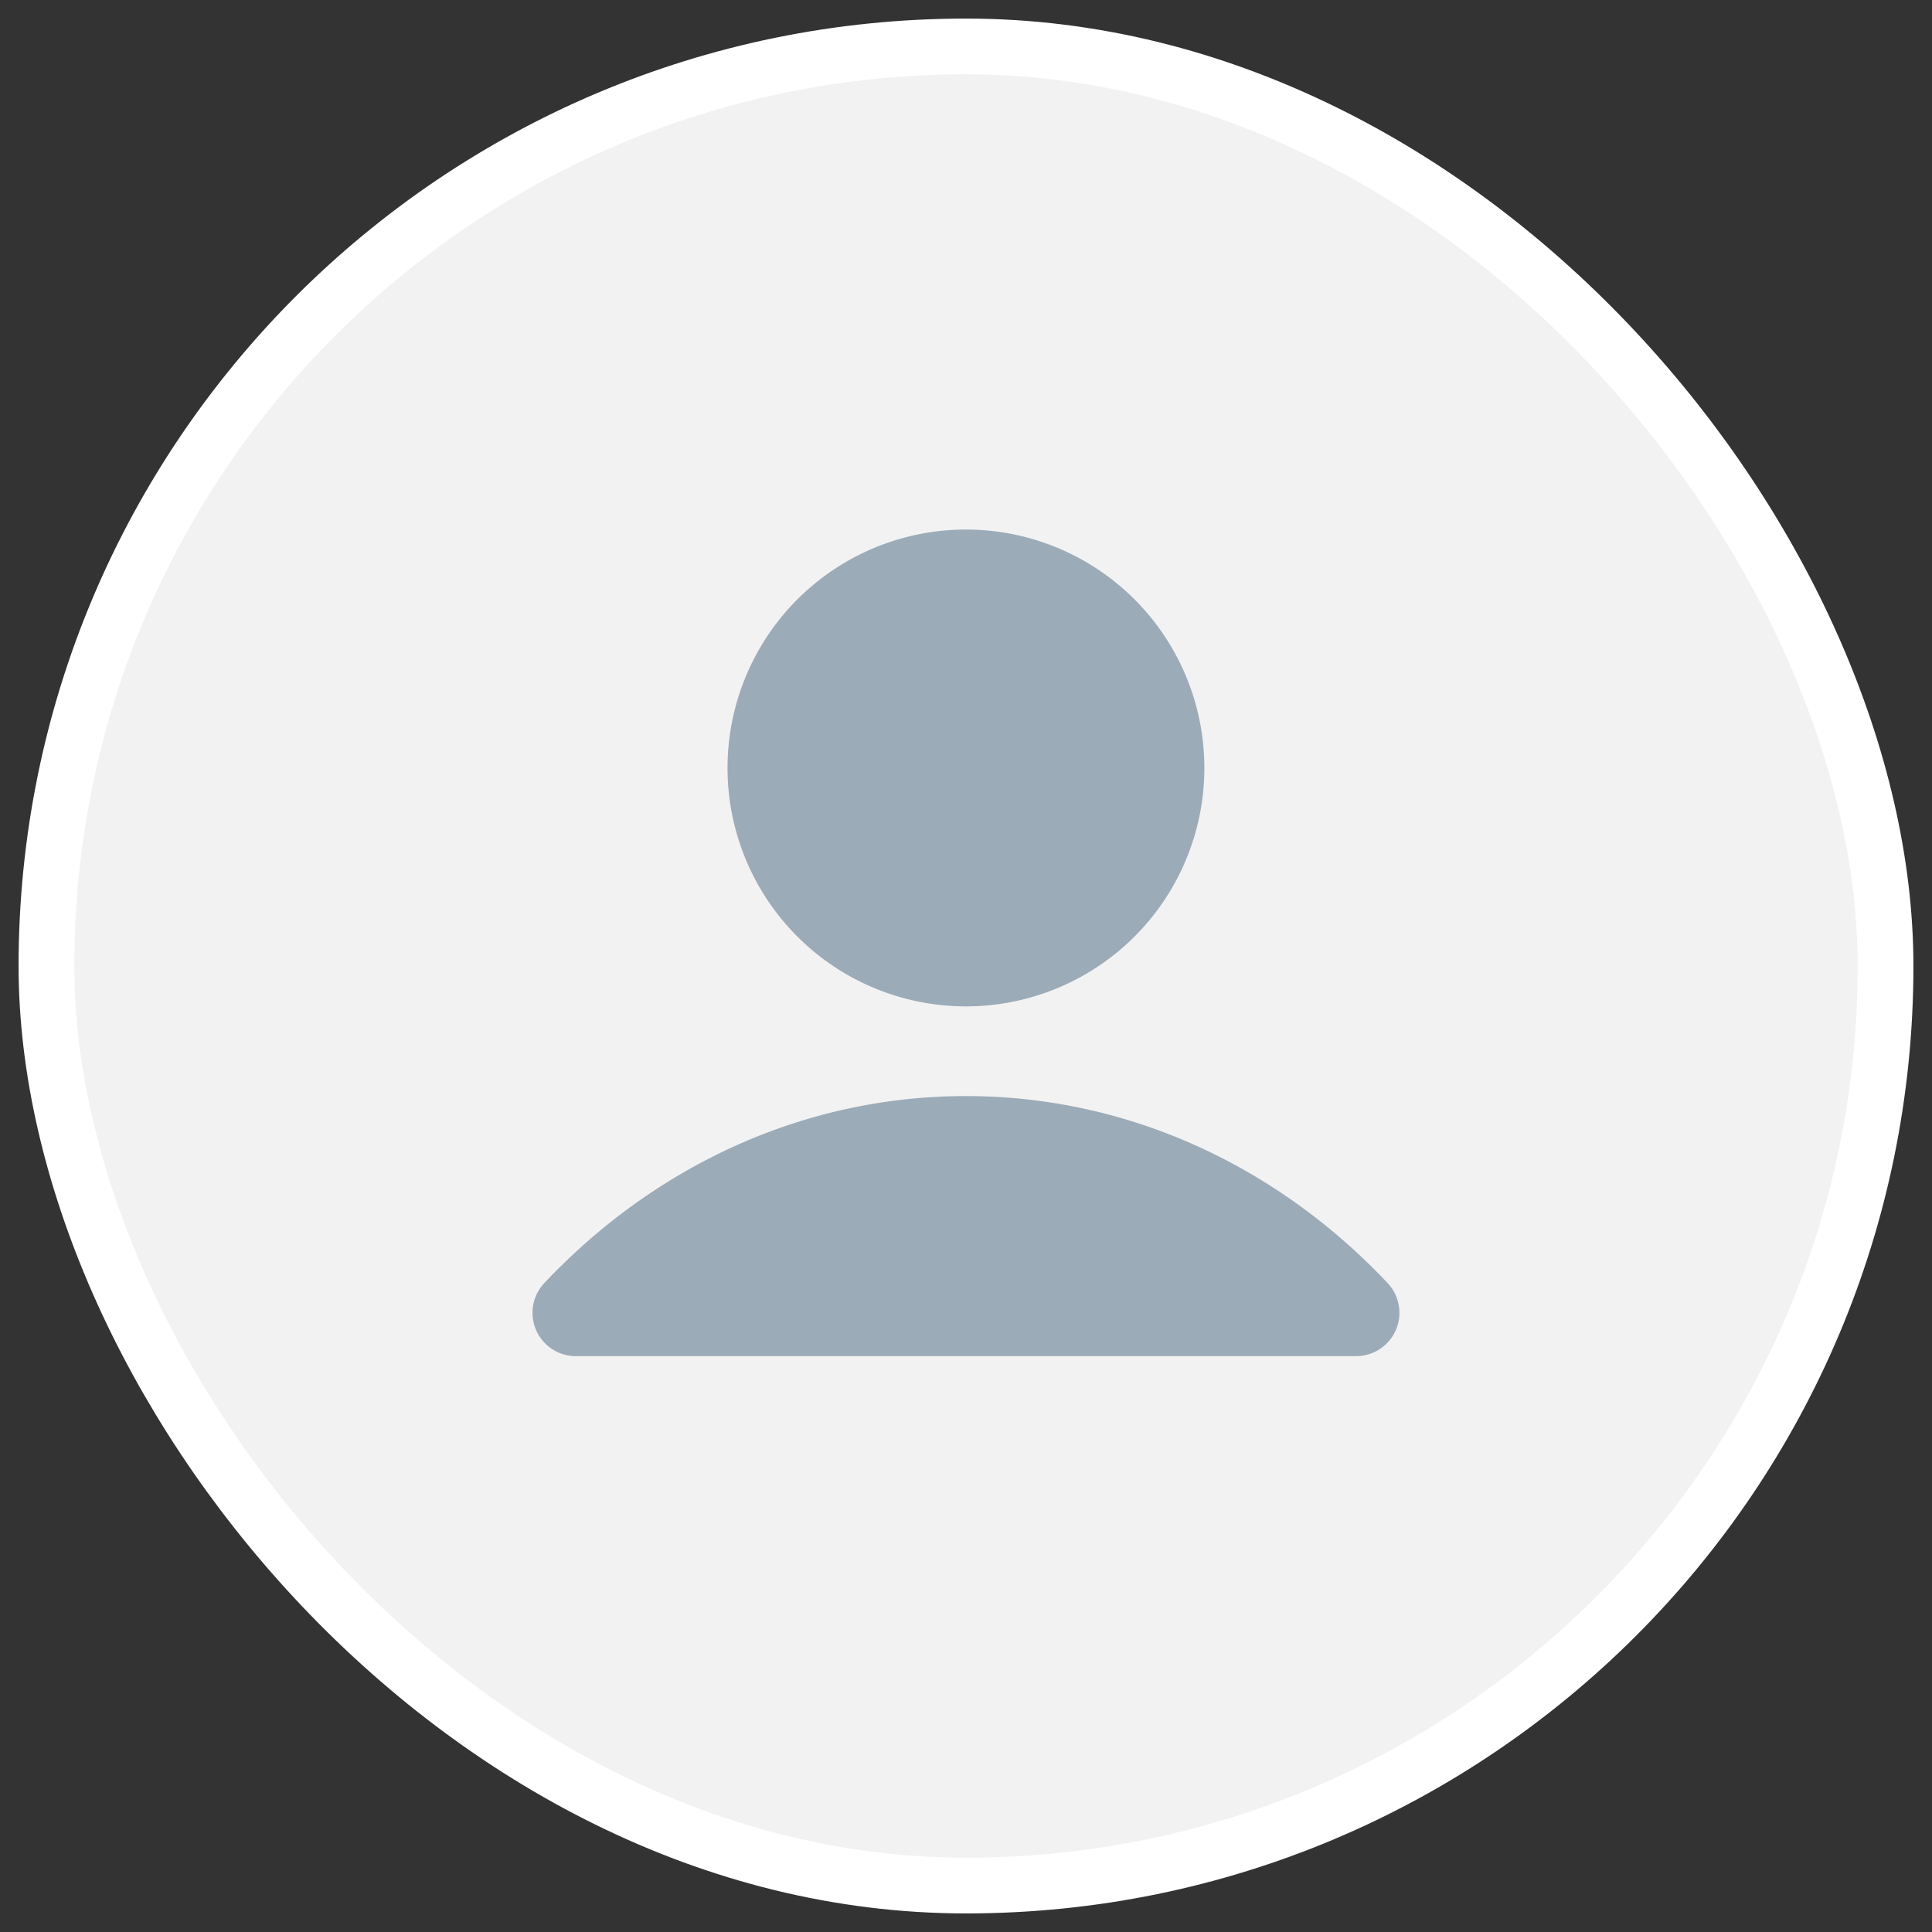 <svg width="52" height="52" viewBox="0 0 52 52" fill="none" xmlns="http://www.w3.org/2000/svg"><rect x="0" y="0" width="52" height="52" fill="#333333" stroke="none"/><rect x="1.25" y="1.25" width="49.5" height="49.5" rx="24.75" fill="#F2F2F2"/><path fill-rule="evenodd" clip-rule="evenodd" d="M14.65 34.534c2.923-3.101 6.921-5.033 11.349-5.033 4.427 0 8.425 1.932 11.349 5.033a1.167 1.167 0 0 1-.85 1.967h-21a1.167 1.167 0 0 1-.848-1.967zm4.932-13.784a6.417 6.417 0 1 1 12.833 0 6.417 6.417 0 0 1-12.833 0z" fill="#9CABB8"/><rect x="1.25" y="1.25" width="49.5" height="49.5" rx="24.75" stroke="#fff" stroke-width="1.5" stroke-linecap="round"/></svg>